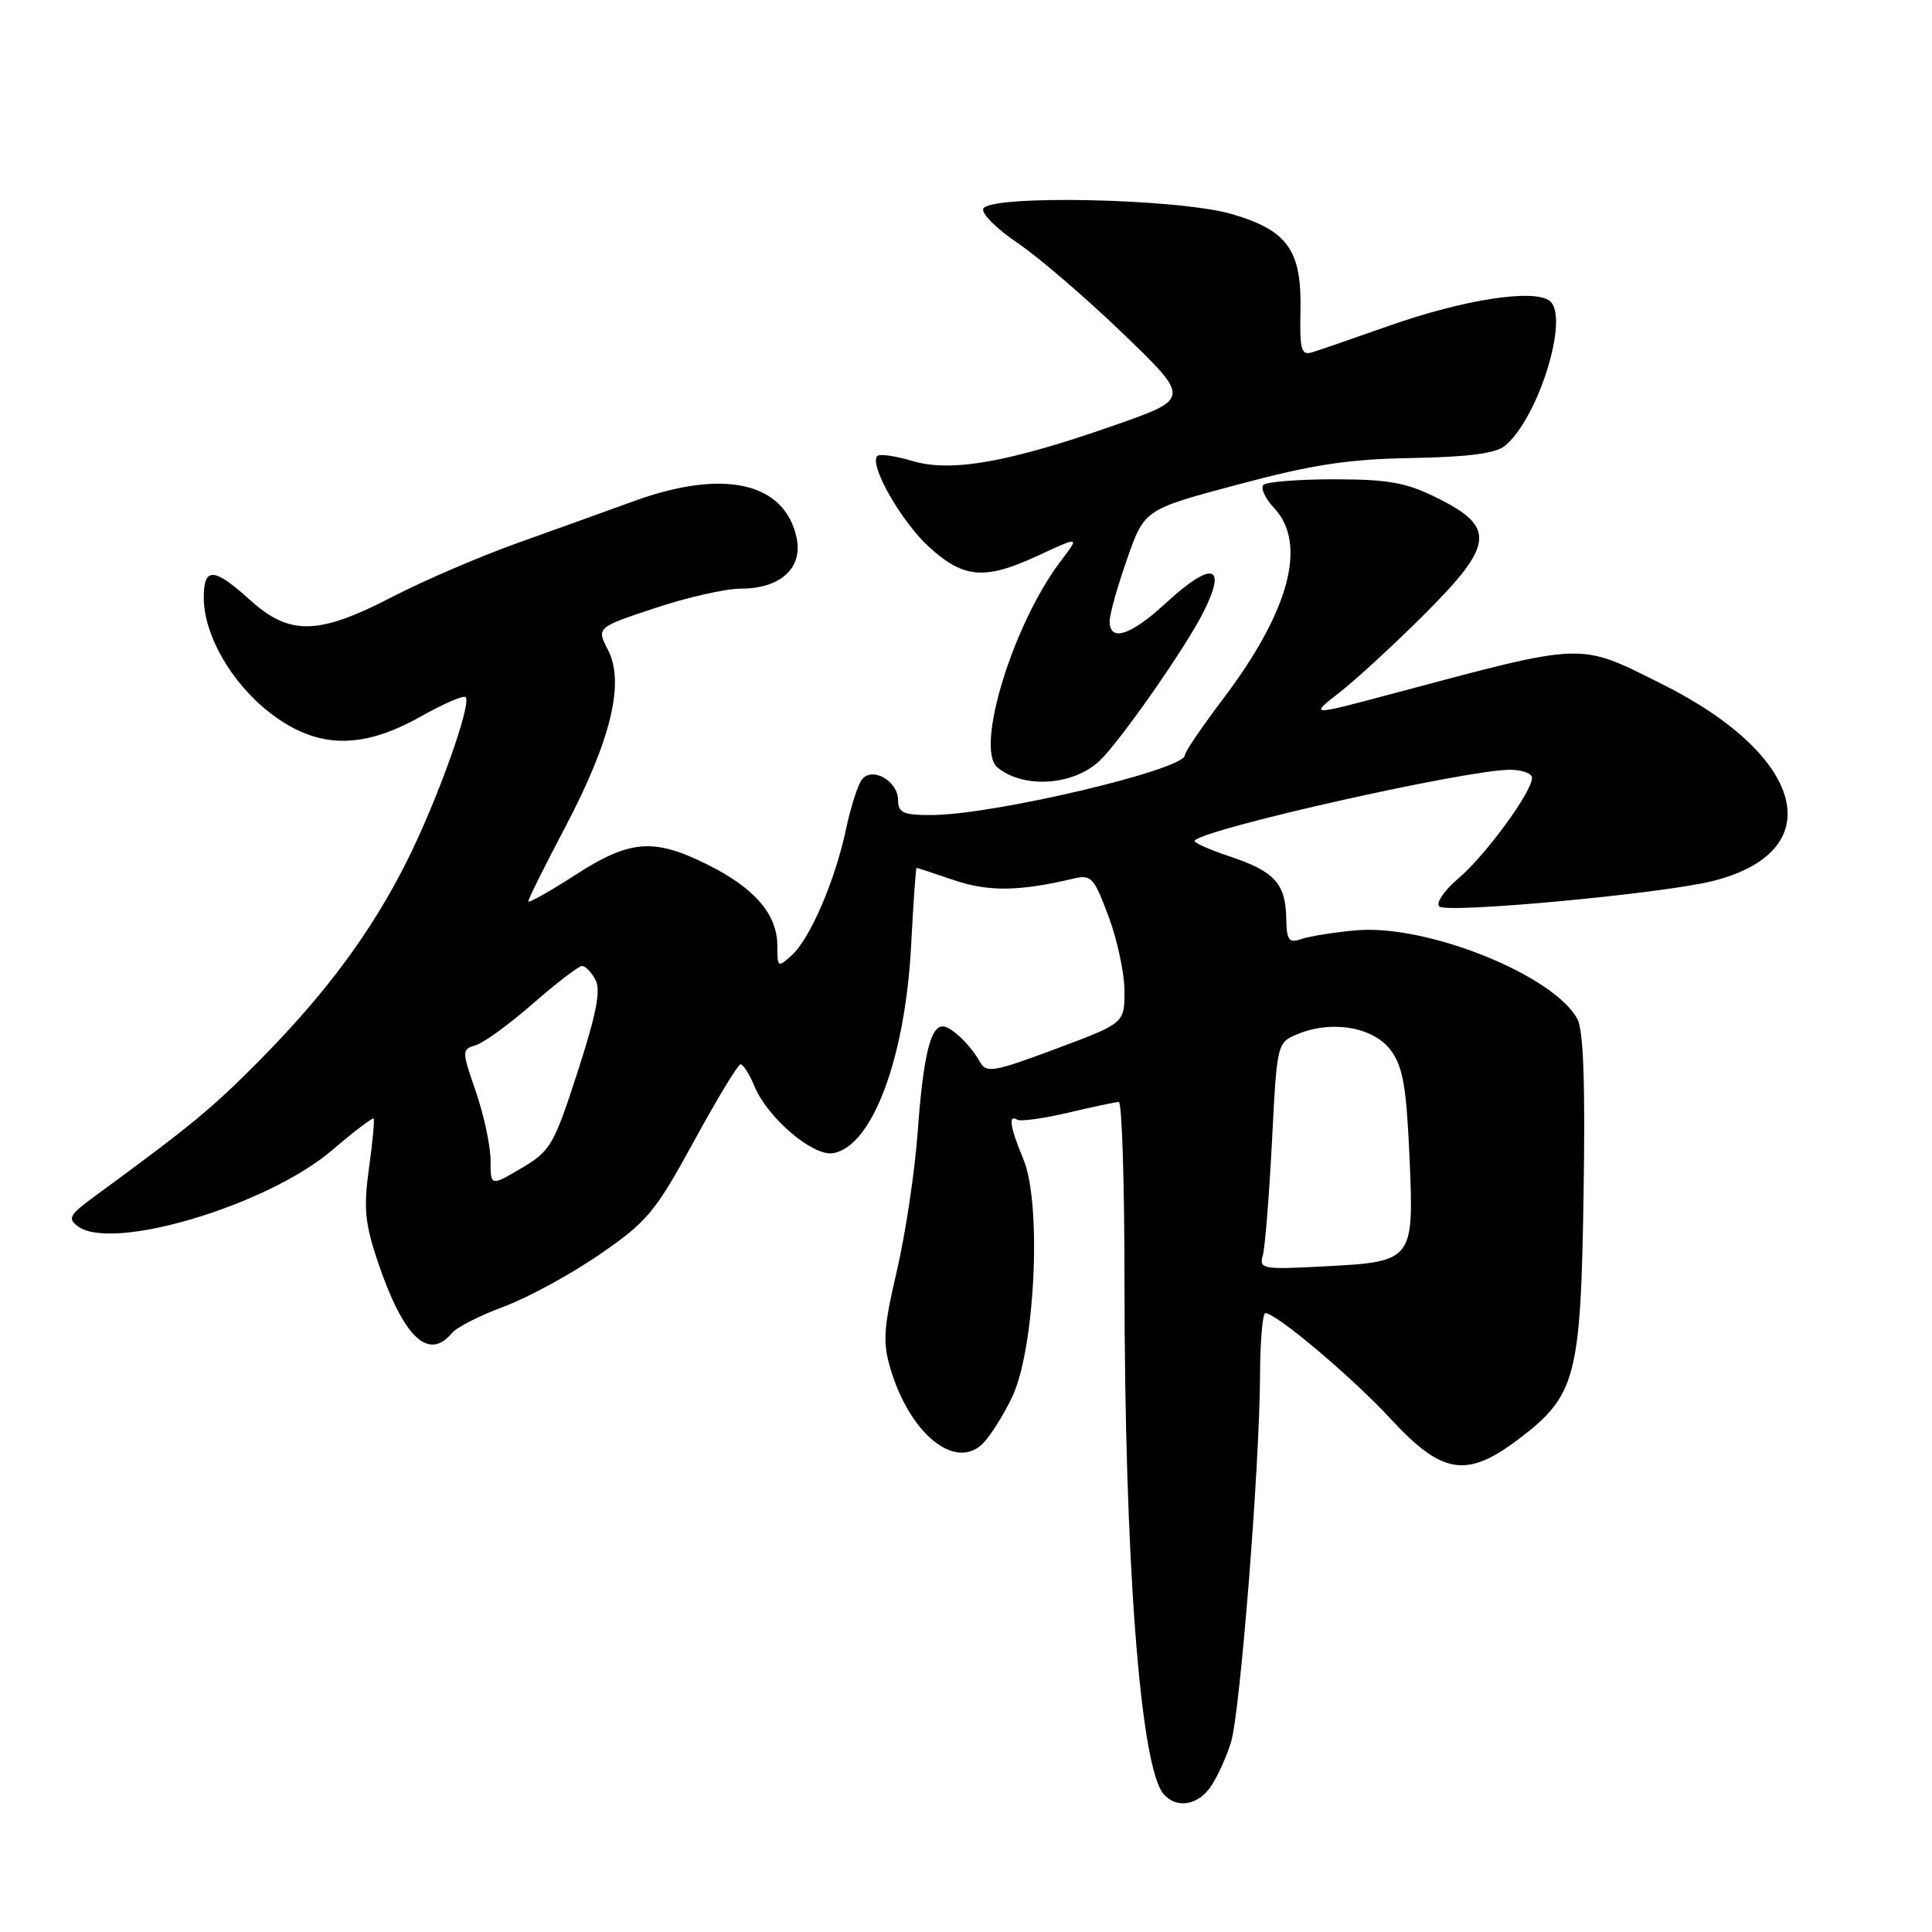<?xml version="1.0" encoding="UTF-8" standalone="no"?>
<!DOCTYPE svg PUBLIC "-//W3C//DTD SVG 1.1//EN" "http://www.w3.org/Graphics/SVG/1.1/DTD/svg11.dtd" >
<svg xmlns="http://www.w3.org/2000/svg" xmlns:xlink="http://www.w3.org/1999/xlink" version="1.1" viewBox="0 0 256 256">
 <g >
 <path fill="currentColor"
d=" M 160.51 236.62 C 161.37 235.32 162.54 232.73 163.11 230.87 C 164.32 226.96 166.91 194.34 166.96 182.25 C 166.98 177.71 167.30 174.00 167.66 174.00 C 169.12 174.00 179.13 182.45 184.30 188.04 C 191.08 195.38 194.34 195.90 201.17 190.73 C 208.82 184.95 209.45 182.58 209.83 158.34 C 210.07 143.66 209.82 136.52 209.01 135.03 C 205.91 129.22 189.08 122.46 179.76 123.27 C 176.87 123.52 173.60 124.04 172.50 124.41 C 170.76 125.01 170.49 124.64 170.43 121.61 C 170.33 117.03 168.86 115.45 162.86 113.45 C 160.11 112.54 158.06 111.60 158.30 111.37 C 159.95 109.71 194.35 102.00 200.07 102.00 C 201.68 102.00 203.00 102.48 203.00 103.07 C 203.00 104.92 196.82 113.37 193.26 116.38 C 191.39 117.96 190.24 119.64 190.71 120.11 C 191.67 121.07 220.14 118.43 226.87 116.76 C 242.58 112.86 239.34 100.18 220.20 90.63 C 209.07 85.08 210.32 85.04 184.50 91.92 C 173.50 94.86 173.50 94.86 177.50 91.75 C 179.70 90.04 184.79 85.35 188.82 81.32 C 197.96 72.19 198.21 69.85 190.50 66.01 C 186.34 63.94 184.05 63.52 176.83 63.51 C 172.07 63.51 167.83 63.84 167.41 64.25 C 167.00 64.67 167.64 66.05 168.83 67.32 C 173.26 72.04 170.86 80.99 162.04 92.64 C 159.27 96.30 157.00 99.64 157.00 100.07 C 157.00 101.99 131.53 108.00 123.39 108.00 C 119.69 108.00 119.00 107.69 119.00 106.04 C 119.00 103.50 115.61 101.54 114.22 103.27 C 113.68 103.95 112.73 106.90 112.11 109.83 C 110.67 116.65 107.35 124.37 104.91 126.58 C 103.07 128.25 103.00 128.20 103.00 125.29 C 103.00 121.17 99.99 117.67 93.80 114.59 C 86.61 111.00 83.47 111.25 76.16 115.98 C 72.77 118.17 70.00 119.72 70.00 119.43 C 70.00 119.14 72.20 114.71 74.90 109.59 C 80.96 98.07 82.80 90.46 80.57 86.14 C 79.03 83.15 79.03 83.15 86.77 80.58 C 91.02 79.16 96.14 78.00 98.14 78.00 C 103.44 78.00 106.43 75.25 105.54 71.20 C 103.94 63.89 95.87 62.09 84.00 66.40 C 80.42 67.70 73.45 70.21 68.50 71.98 C 63.55 73.75 56.11 76.95 51.96 79.10 C 42.17 84.17 38.39 84.25 33.13 79.50 C 28.34 75.17 27.00 75.10 27.00 79.18 C 27.00 84.11 30.62 90.43 35.70 94.40 C 41.91 99.24 47.87 99.39 55.77 94.93 C 58.76 93.25 61.43 92.09 61.70 92.37 C 62.54 93.21 57.96 106.02 53.97 114.00 C 49.26 123.41 43.27 131.53 34.40 140.50 C 28.13 146.84 25.31 149.17 12.61 158.47 C 9.18 160.98 8.91 161.46 10.35 162.51 C 14.93 165.86 35.45 159.71 43.99 152.42 C 46.89 149.94 49.37 148.05 49.51 148.21 C 49.65 148.37 49.37 151.34 48.89 154.80 C 48.16 160.08 48.35 162.09 50.05 167.16 C 53.44 177.20 56.76 180.40 59.89 176.63 C 60.52 175.87 63.61 174.30 66.77 173.13 C 69.92 171.96 75.62 168.86 79.43 166.24 C 85.79 161.86 86.81 160.63 91.93 151.26 C 94.99 145.64 97.78 141.04 98.13 141.03 C 98.47 141.01 99.32 142.35 100.00 144.00 C 101.70 148.09 107.67 153.19 110.31 152.81 C 115.52 152.05 119.95 140.33 120.73 125.25 C 121.02 119.61 121.35 115.00 121.45 115.00 C 121.56 115.00 123.78 115.73 126.40 116.62 C 130.94 118.17 135.04 118.12 142.14 116.44 C 144.60 115.85 144.93 116.19 146.89 121.44 C 148.05 124.54 149.00 128.99 149.00 131.33 C 149.00 135.58 149.00 135.58 139.90 138.98 C 131.71 142.04 130.70 142.22 129.87 140.74 C 128.58 138.43 126.03 136.00 124.90 136.00 C 123.28 136.00 122.31 140.11 121.60 150.00 C 121.22 155.22 119.98 163.50 118.84 168.39 C 117.06 176.03 116.94 177.86 118.00 181.39 C 120.53 189.88 126.40 194.75 130.07 191.43 C 131.06 190.54 132.87 187.71 134.10 185.15 C 137.15 178.80 138.07 159.51 135.61 153.62 C 133.85 149.40 133.57 147.61 134.78 148.36 C 135.20 148.63 138.24 148.21 141.53 147.44 C 144.81 146.66 147.84 146.02 148.25 146.02 C 148.66 146.01 149.00 156.69 149.00 169.75 C 149.01 206.71 151.08 233.98 154.15 237.68 C 155.85 239.73 158.80 239.24 160.51 236.62 Z  M 145.69 100.82 C 148.32 98.36 156.94 86.04 159.36 81.30 C 162.71 74.75 160.66 74.21 154.38 80.00 C 149.76 84.26 146.97 85.11 147.04 82.25 C 147.06 81.29 148.11 77.58 149.37 74.00 C 151.66 67.50 151.66 67.50 164.08 64.19 C 173.95 61.55 178.68 60.83 187.10 60.69 C 194.60 60.55 198.20 60.08 199.42 59.07 C 203.84 55.40 207.98 42.06 205.38 39.90 C 203.36 38.22 193.96 39.67 184.00 43.19 C 179.32 44.84 174.75 46.42 173.84 46.69 C 172.42 47.11 172.21 46.34 172.32 41.27 C 172.51 33.18 170.65 30.54 163.24 28.37 C 156.16 26.29 130.94 25.77 130.28 27.68 C 130.06 28.33 132.13 30.38 134.88 32.23 C 137.63 34.09 143.90 39.48 148.82 44.21 C 157.75 52.83 157.75 52.83 147.62 56.37 C 133.60 61.28 126.00 62.62 120.85 61.07 C 118.62 60.41 116.55 60.11 116.25 60.42 C 115.10 61.56 119.46 69.18 123.17 72.54 C 127.78 76.70 130.55 76.89 137.77 73.52 C 143.05 71.07 143.05 71.07 140.58 74.31 C 134.23 82.64 129.14 99.24 132.18 101.71 C 135.65 104.53 142.20 104.10 145.69 100.82 Z  M 167.32 166.38 C 167.62 165.35 168.16 158.57 168.54 151.33 C 169.21 138.15 169.21 138.15 171.98 137.01 C 176.50 135.14 182.01 136.10 184.28 139.16 C 185.89 141.32 186.35 143.95 186.76 153.18 C 187.37 167.14 187.34 167.18 175.32 167.81 C 167.33 168.23 166.82 168.14 167.32 166.38 Z  M 65.00 153.76 C 65.00 151.86 64.13 147.79 63.07 144.70 C 61.16 139.14 61.16 139.09 63.10 138.47 C 64.18 138.13 67.59 135.63 70.69 132.92 C 73.78 130.22 76.68 128.00 77.12 128.00 C 77.57 128.00 78.37 128.83 78.91 129.84 C 79.64 131.20 79.02 134.37 76.54 142.02 C 73.39 151.75 72.94 152.52 69.09 154.79 C 65.00 157.20 65.00 157.20 65.00 153.76 Z "/>
</g>
</svg>